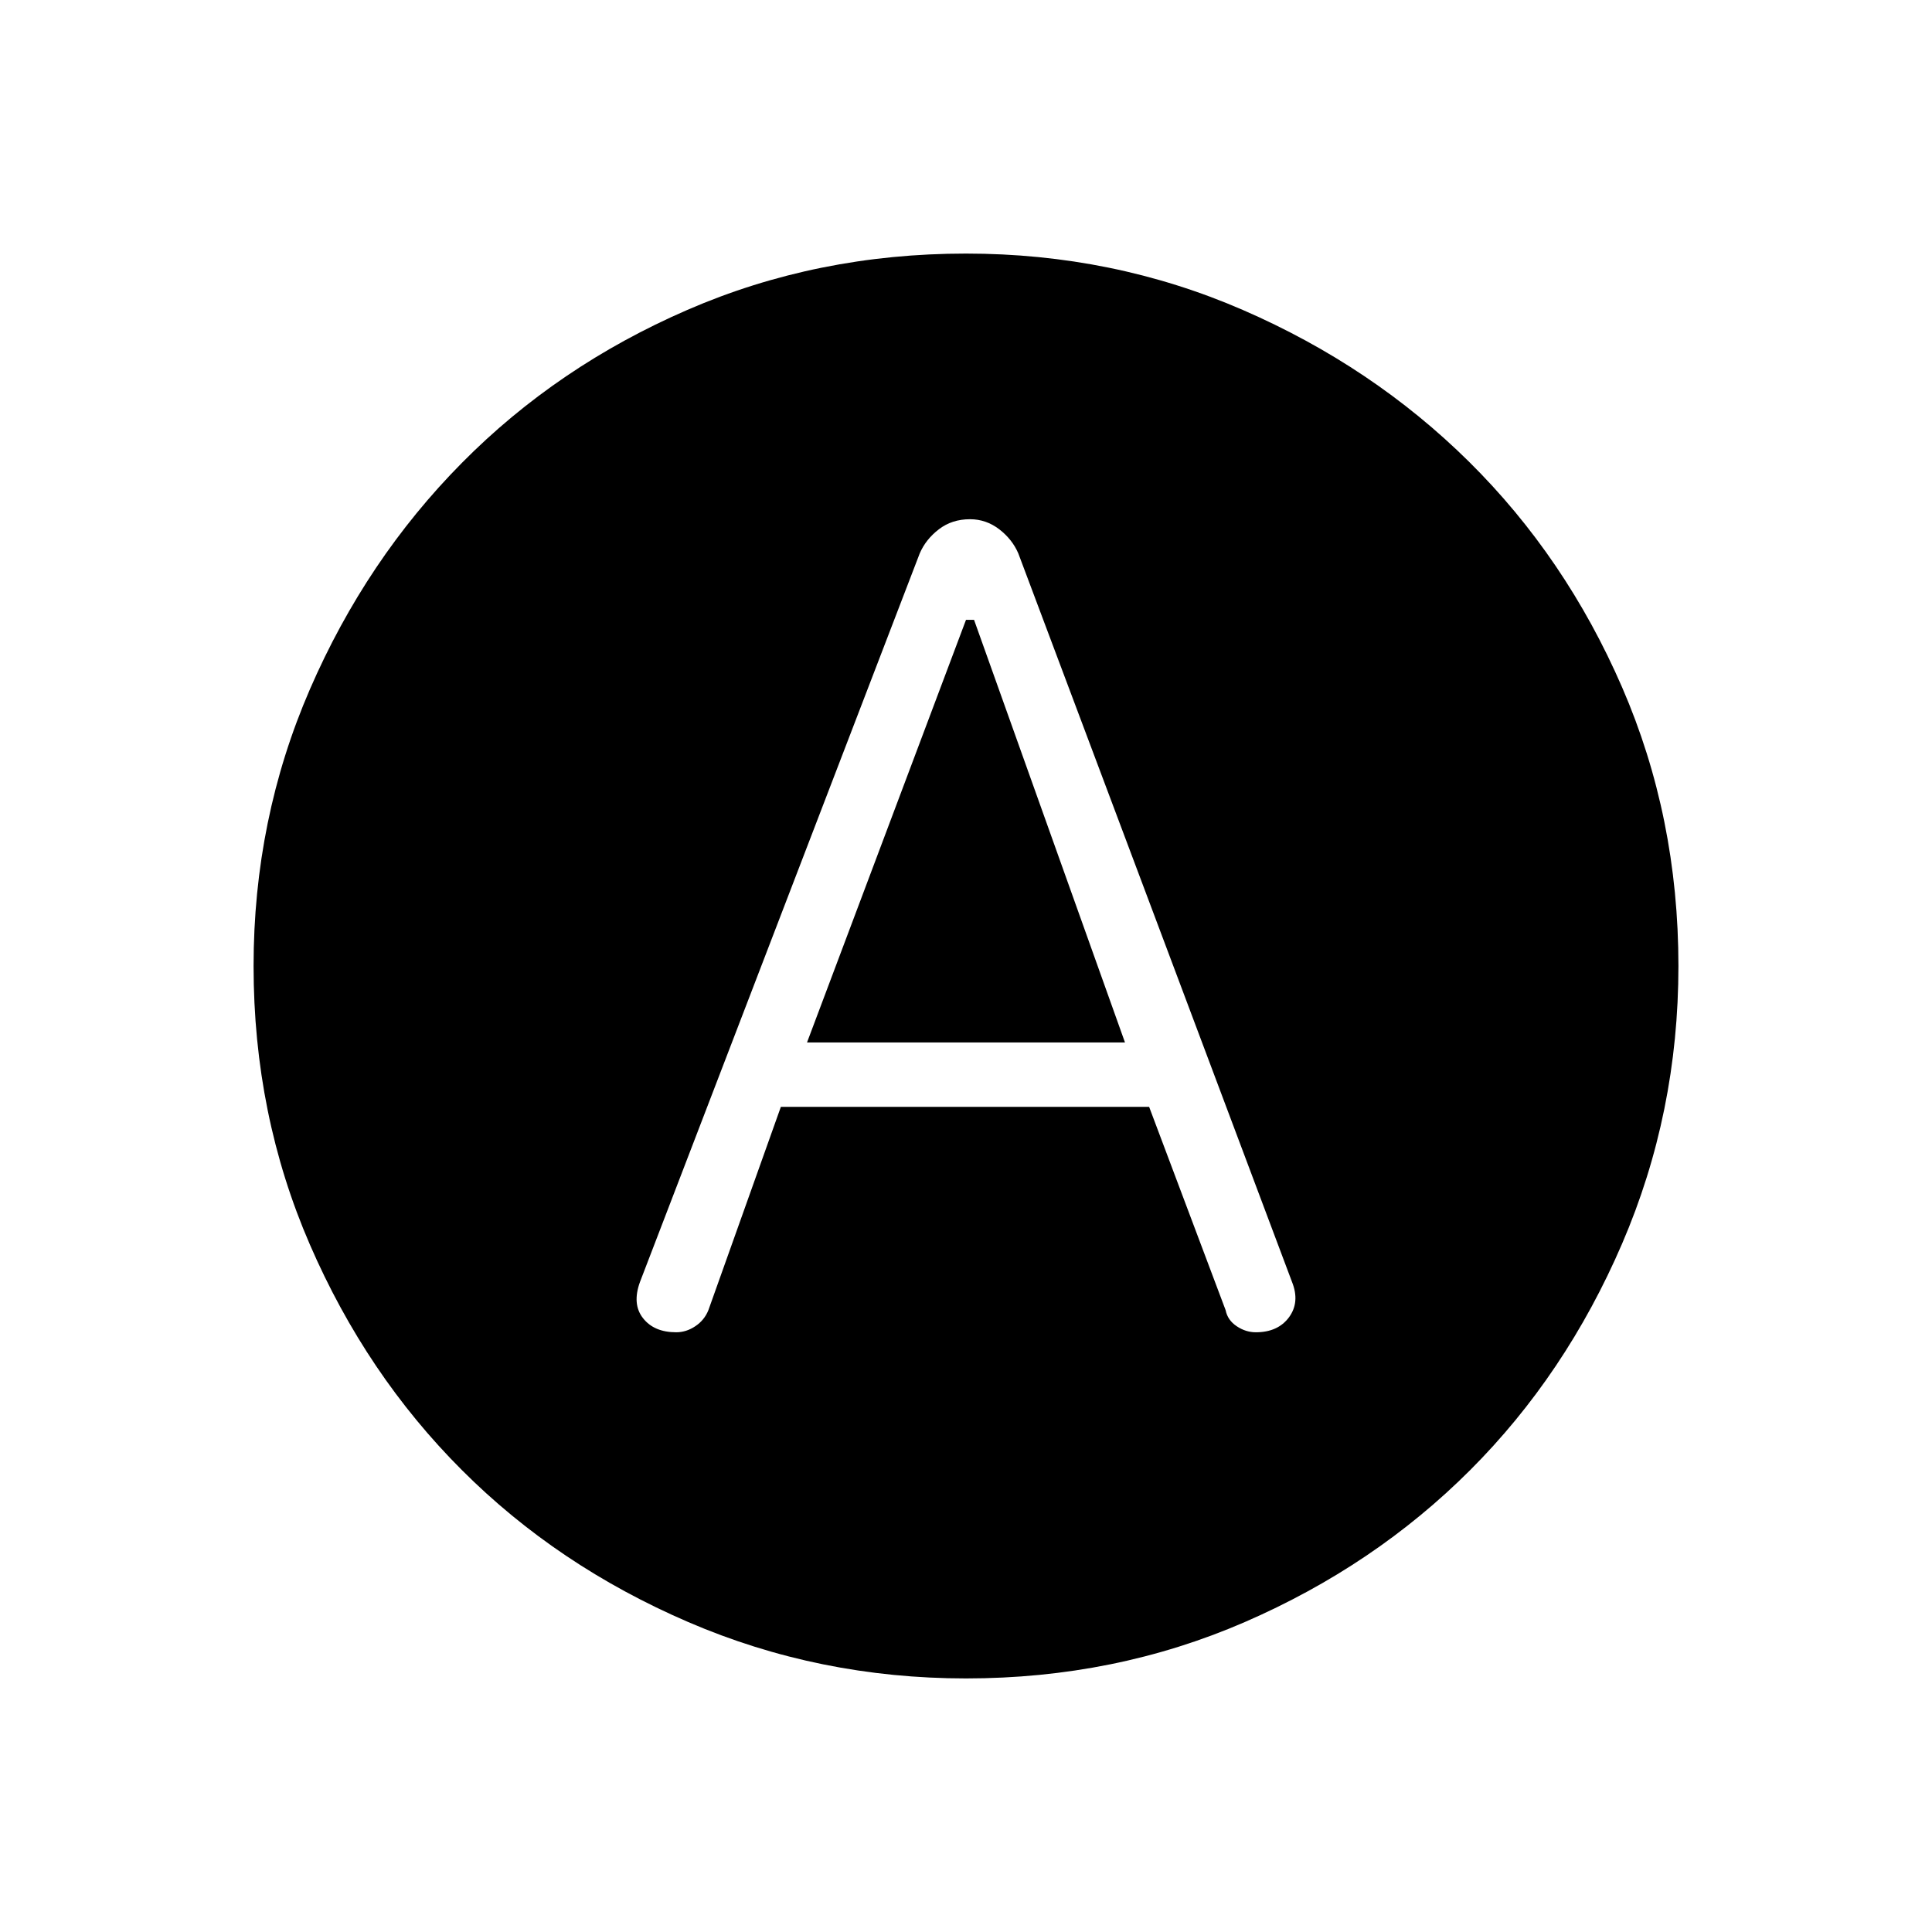 <svg xmlns="http://www.w3.org/2000/svg" height="24" width="24"><path d="M8.4 16.55Q8.525 16.55 8.637 16.475Q8.75 16.4 8.8 16.275L9.7 13.75H14.275L15.225 16.275Q15.25 16.4 15.363 16.475Q15.475 16.55 15.6 16.55Q15.875 16.55 16.013 16.363Q16.15 16.175 16.05 15.925L12.65 6.875Q12.575 6.7 12.413 6.575Q12.25 6.45 12.05 6.45Q11.825 6.45 11.663 6.575Q11.5 6.7 11.425 6.875L7.95 15.925Q7.85 16.2 7.988 16.375Q8.125 16.55 8.4 16.55ZM10.025 12.95 12 7.7H12.1L13.975 12.95ZM12 20.85Q10.175 20.85 8.55 20.15Q6.925 19.45 5.738 18.262Q4.55 17.075 3.85 15.462Q3.15 13.85 3.15 12Q3.15 10.175 3.85 8.562Q4.55 6.95 5.738 5.75Q6.925 4.55 8.538 3.85Q10.15 3.15 12 3.15Q13.825 3.15 15.438 3.85Q17.05 4.55 18.25 5.737Q19.45 6.925 20.15 8.537Q20.85 10.15 20.85 12Q20.85 13.825 20.15 15.45Q19.45 17.075 18.263 18.262Q17.075 19.45 15.463 20.15Q13.85 20.85 12 20.85Z"/></svg>